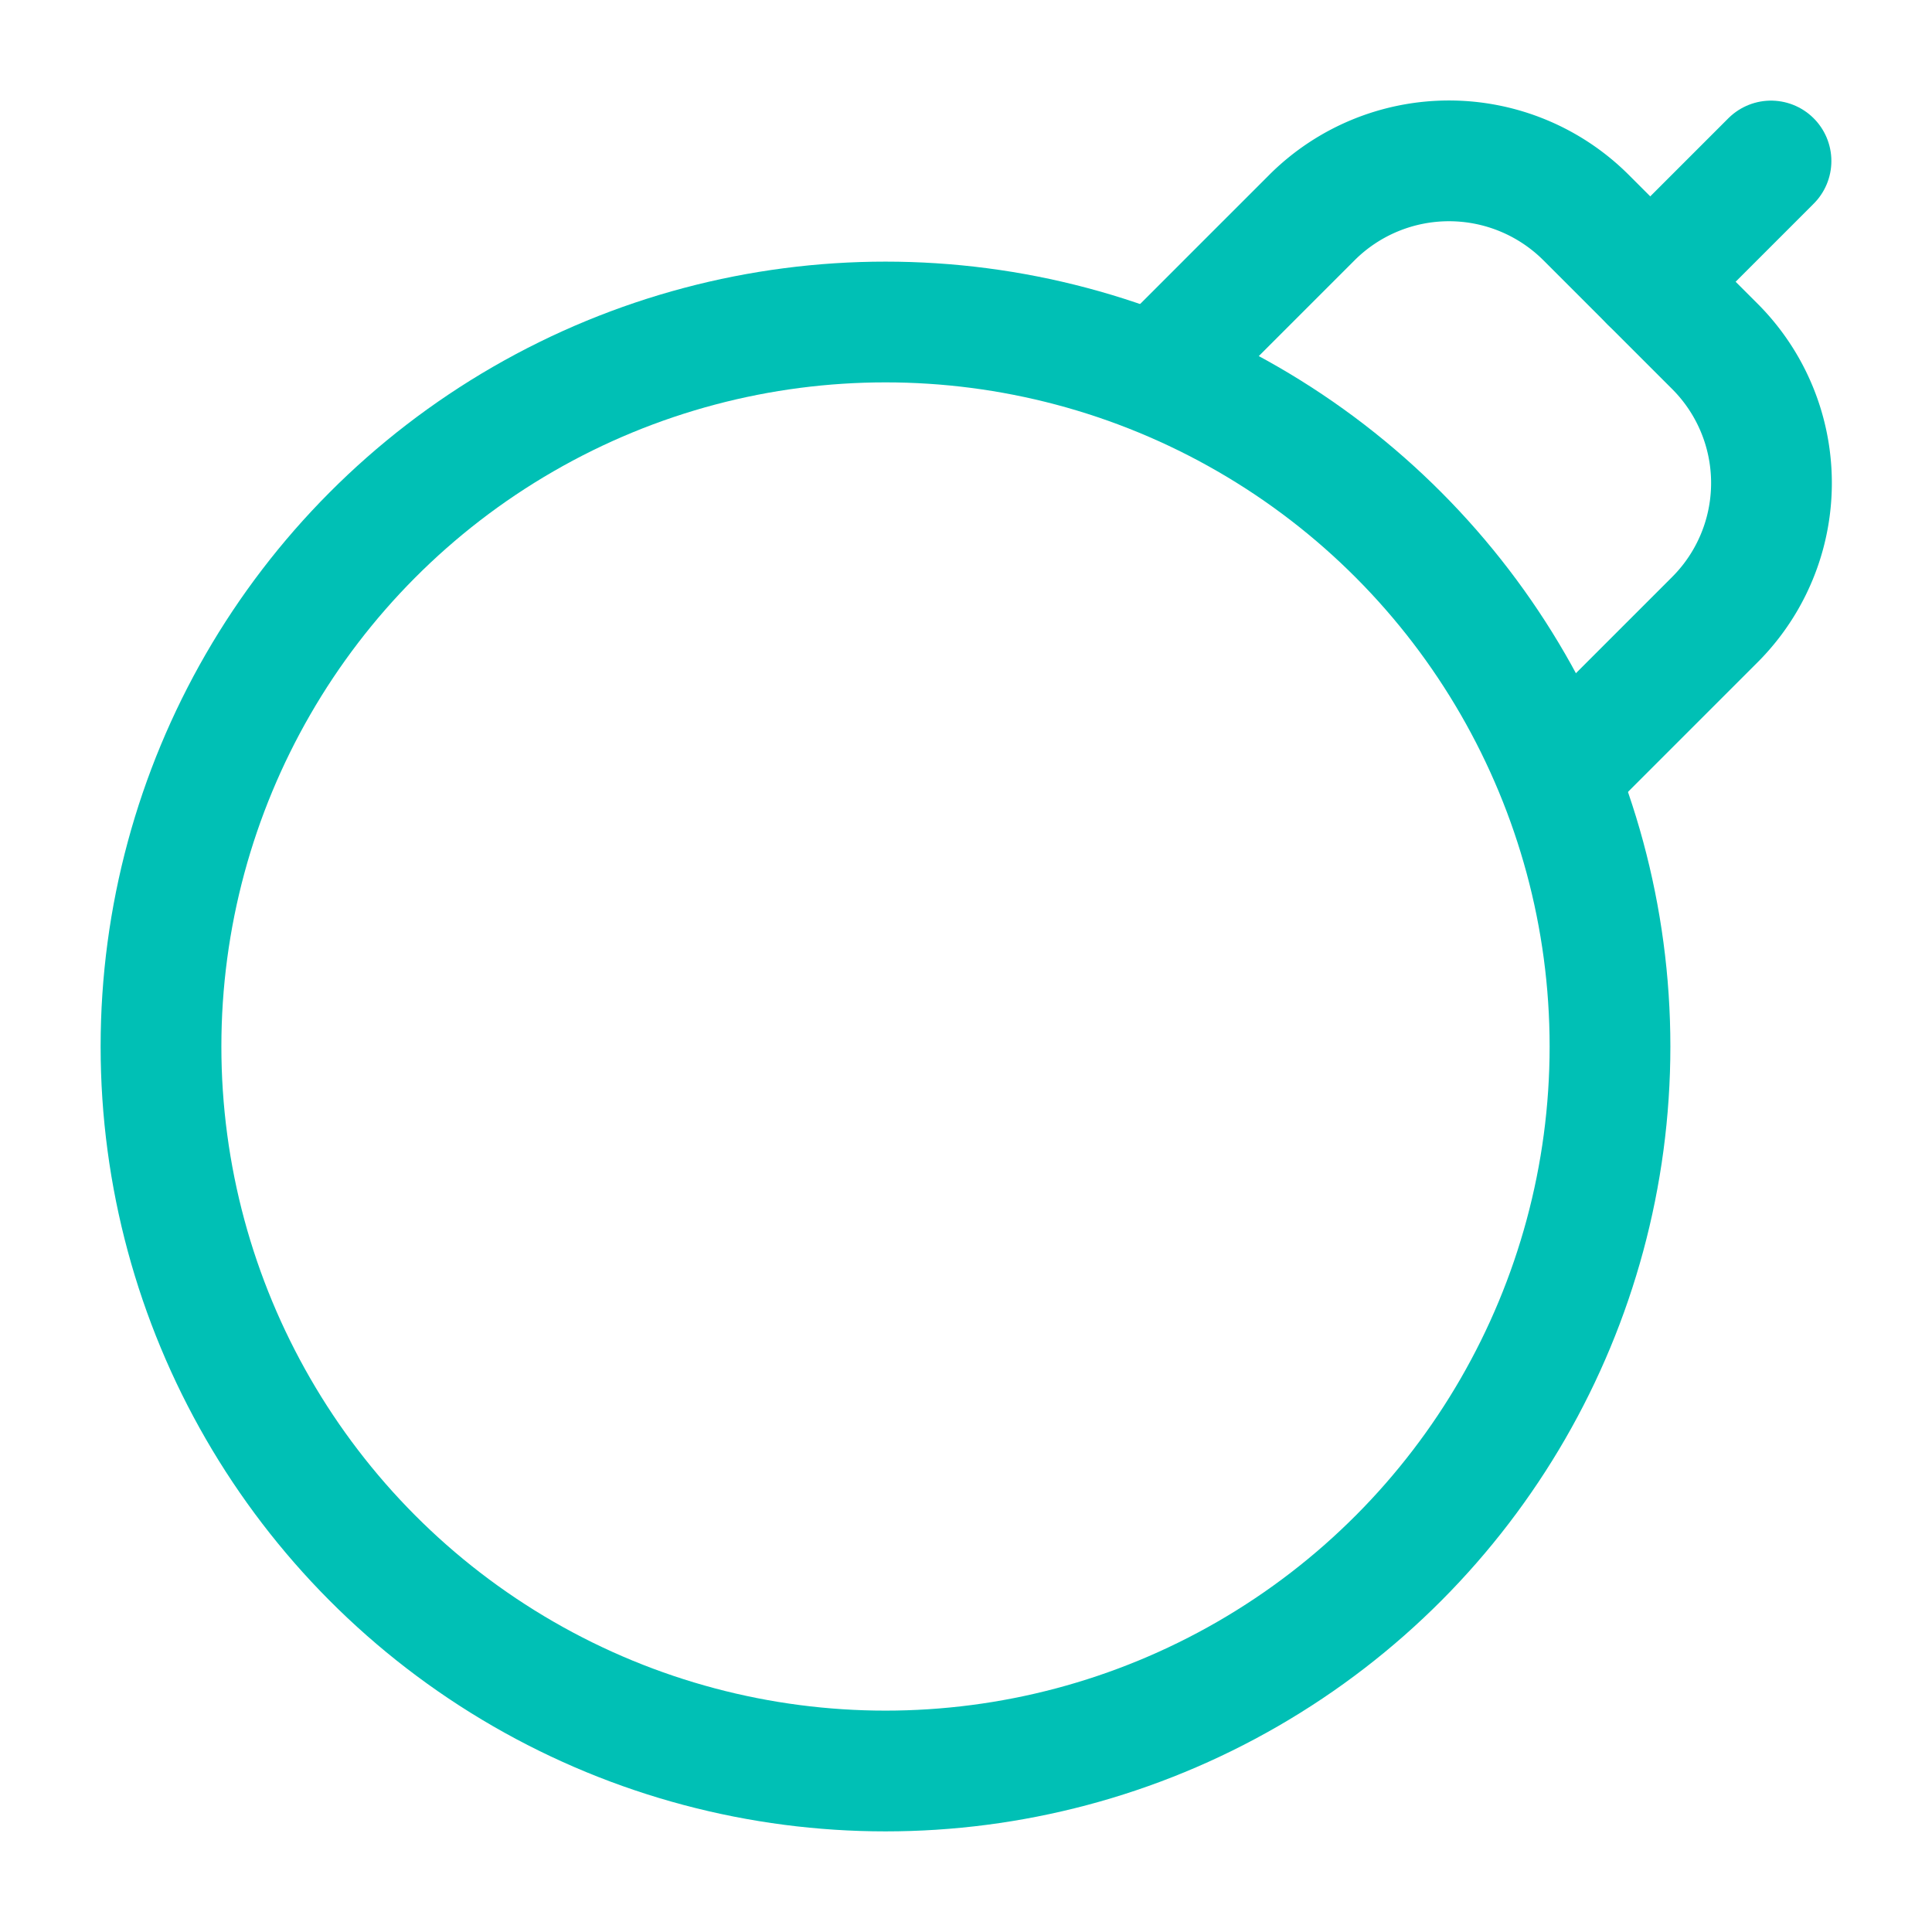 <svg xmlns="http://www.w3.org/2000/svg" width="64" height="64" viewBox="0 0 24 24" fill="none" stroke="#00c0b5" stroke-width="1.5" stroke-linecap="round" stroke-linejoin="round"><circle cx="11" cy="13" r="9"></circle><path d="m19.5 9.5 1.8-1.8a2.4 2.4 0 0 0 0-3.4l-1.6-1.6a2.41 2.41 0 0 0-3.4 0l-1.8 1.8"></path><path d="m22 2-1.5 1.5"></path></svg>